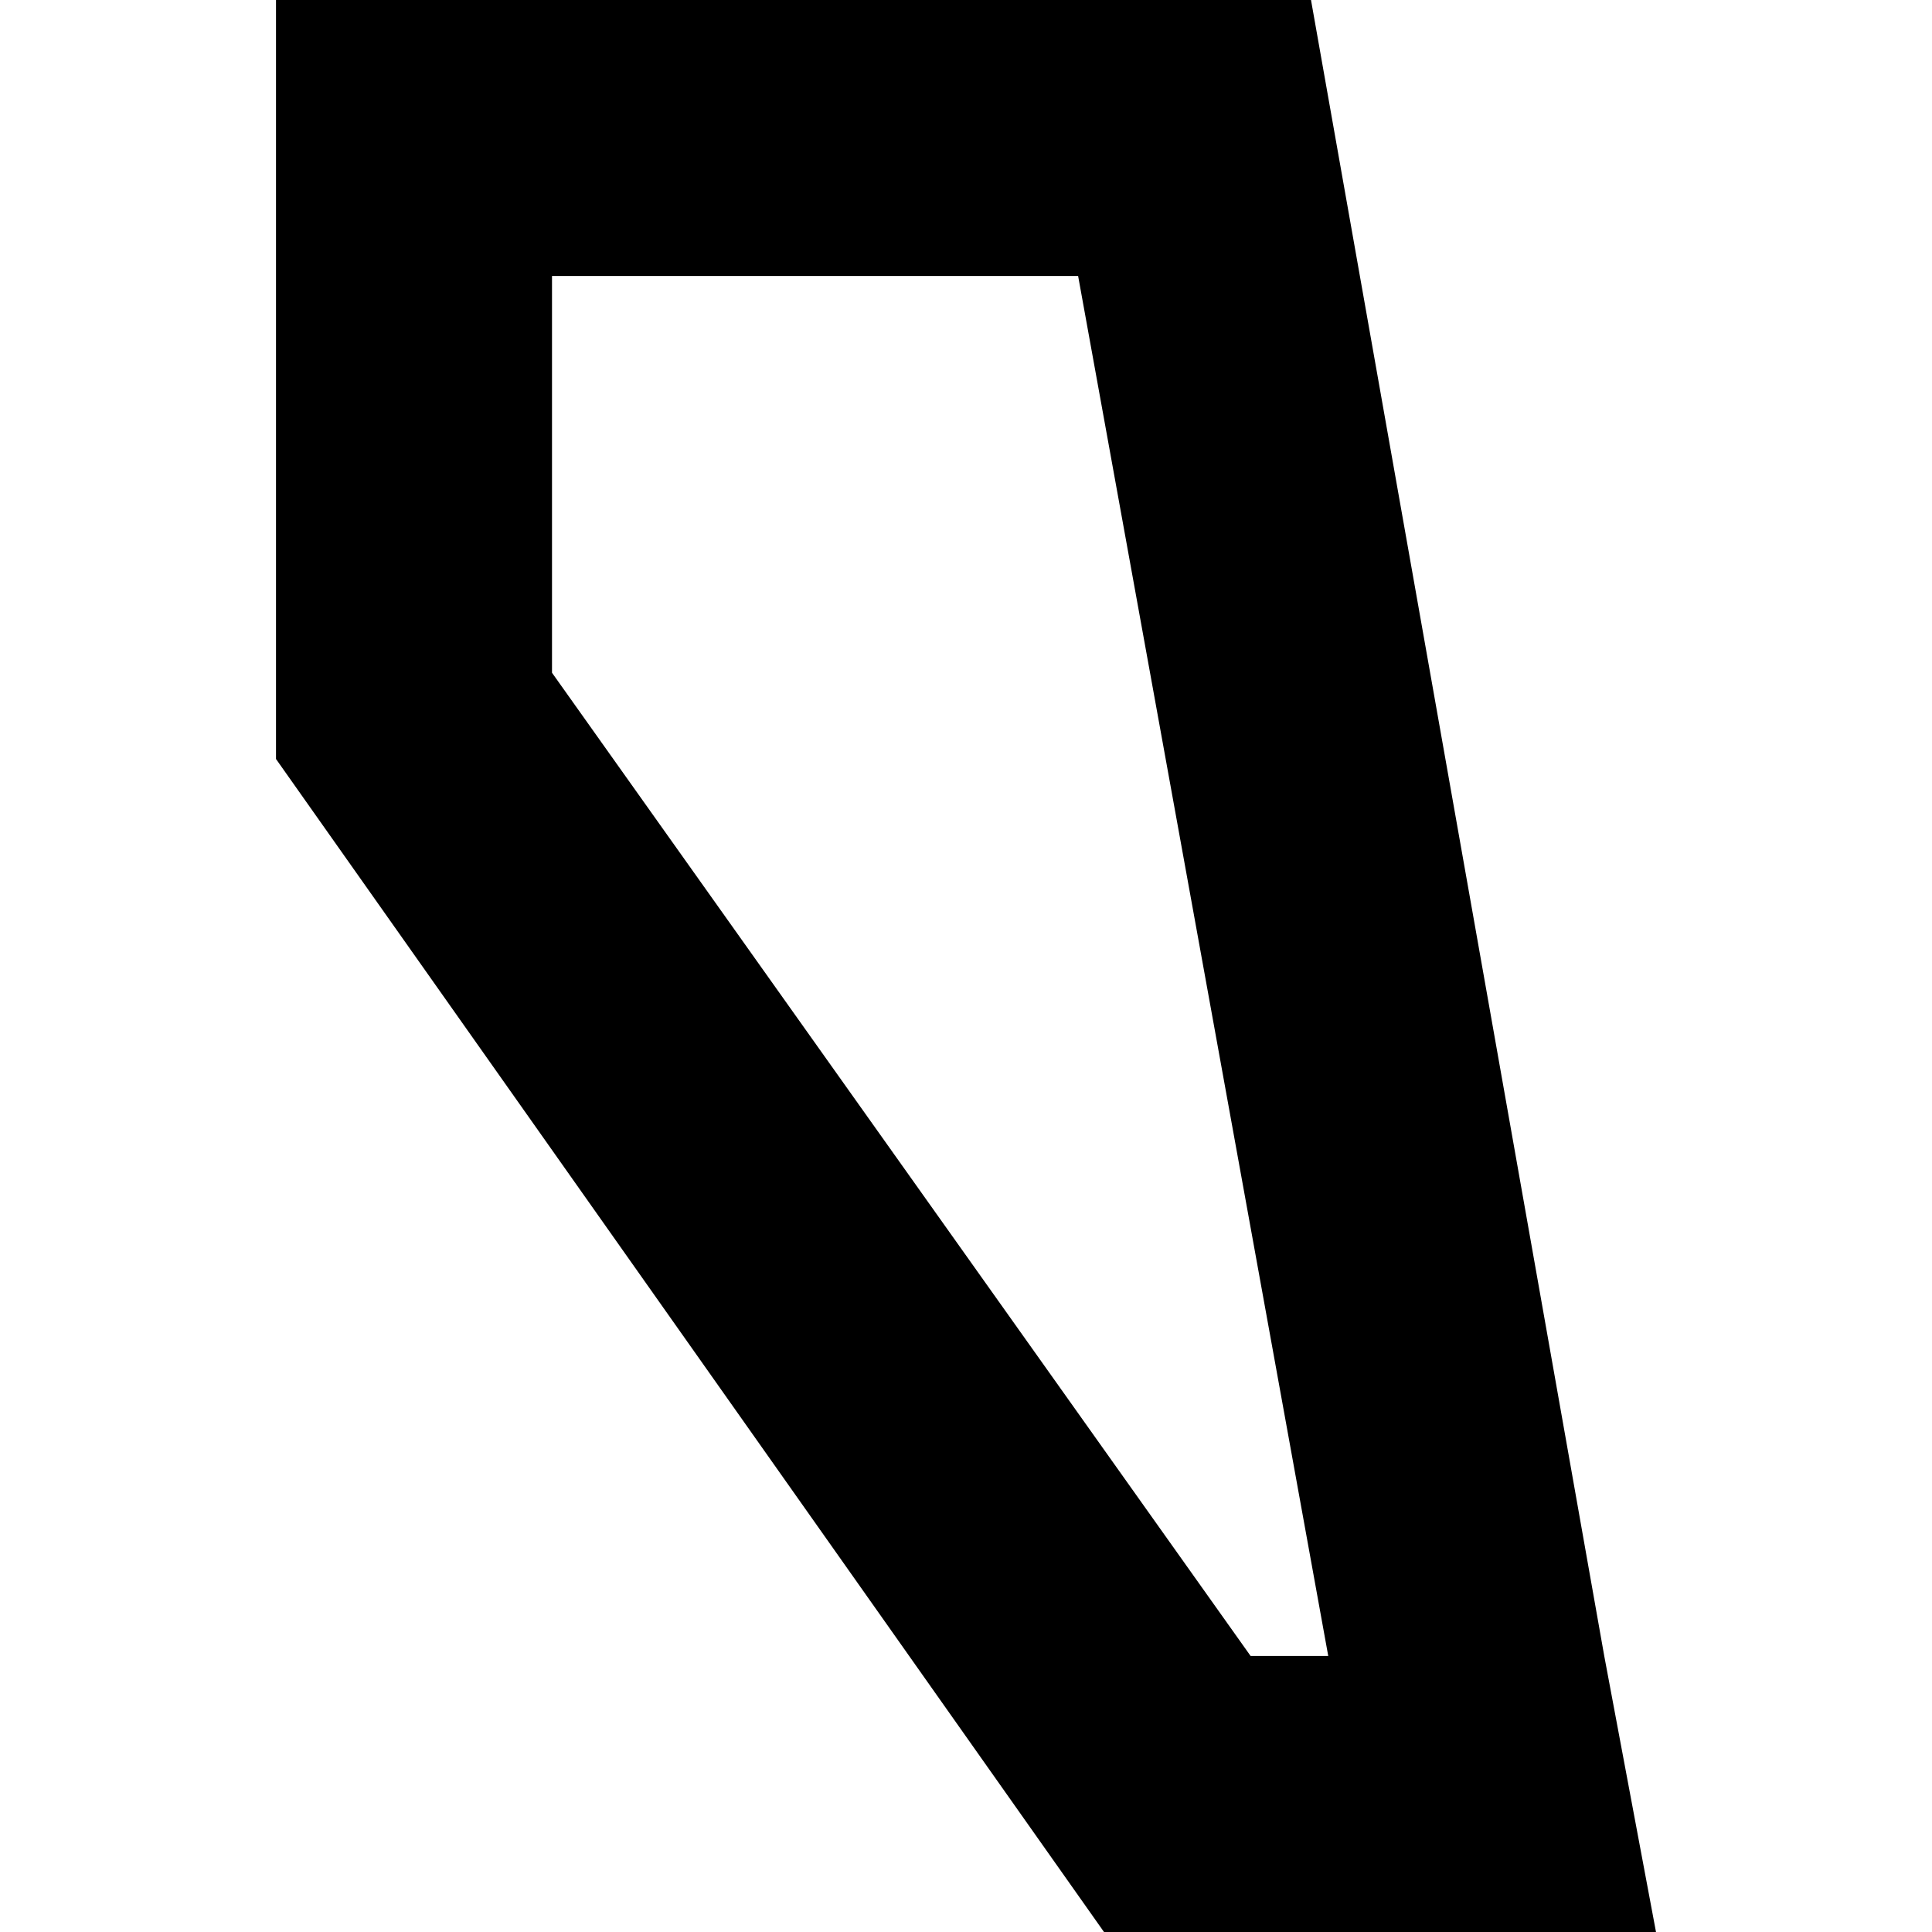 <svg xmlns="http://www.w3.org/2000/svg" viewBox="0 0 512 512">
  <path d="M 146.286 178.286 L 331.429 438.857 L 352 438.857 L 285.714 73.143 L 146.286 73.143 L 146.286 178.286 L 146.286 178.286 Z M 347.429 0 L 425.143 438.857 L 438.857 512 L 365.714 512 L 292.571 512 L 73.143 201.143 L 73.143 73.143 L 73.143 0 L 146.286 0 L 347.429 0 L 347.429 0 Z" />
</svg>